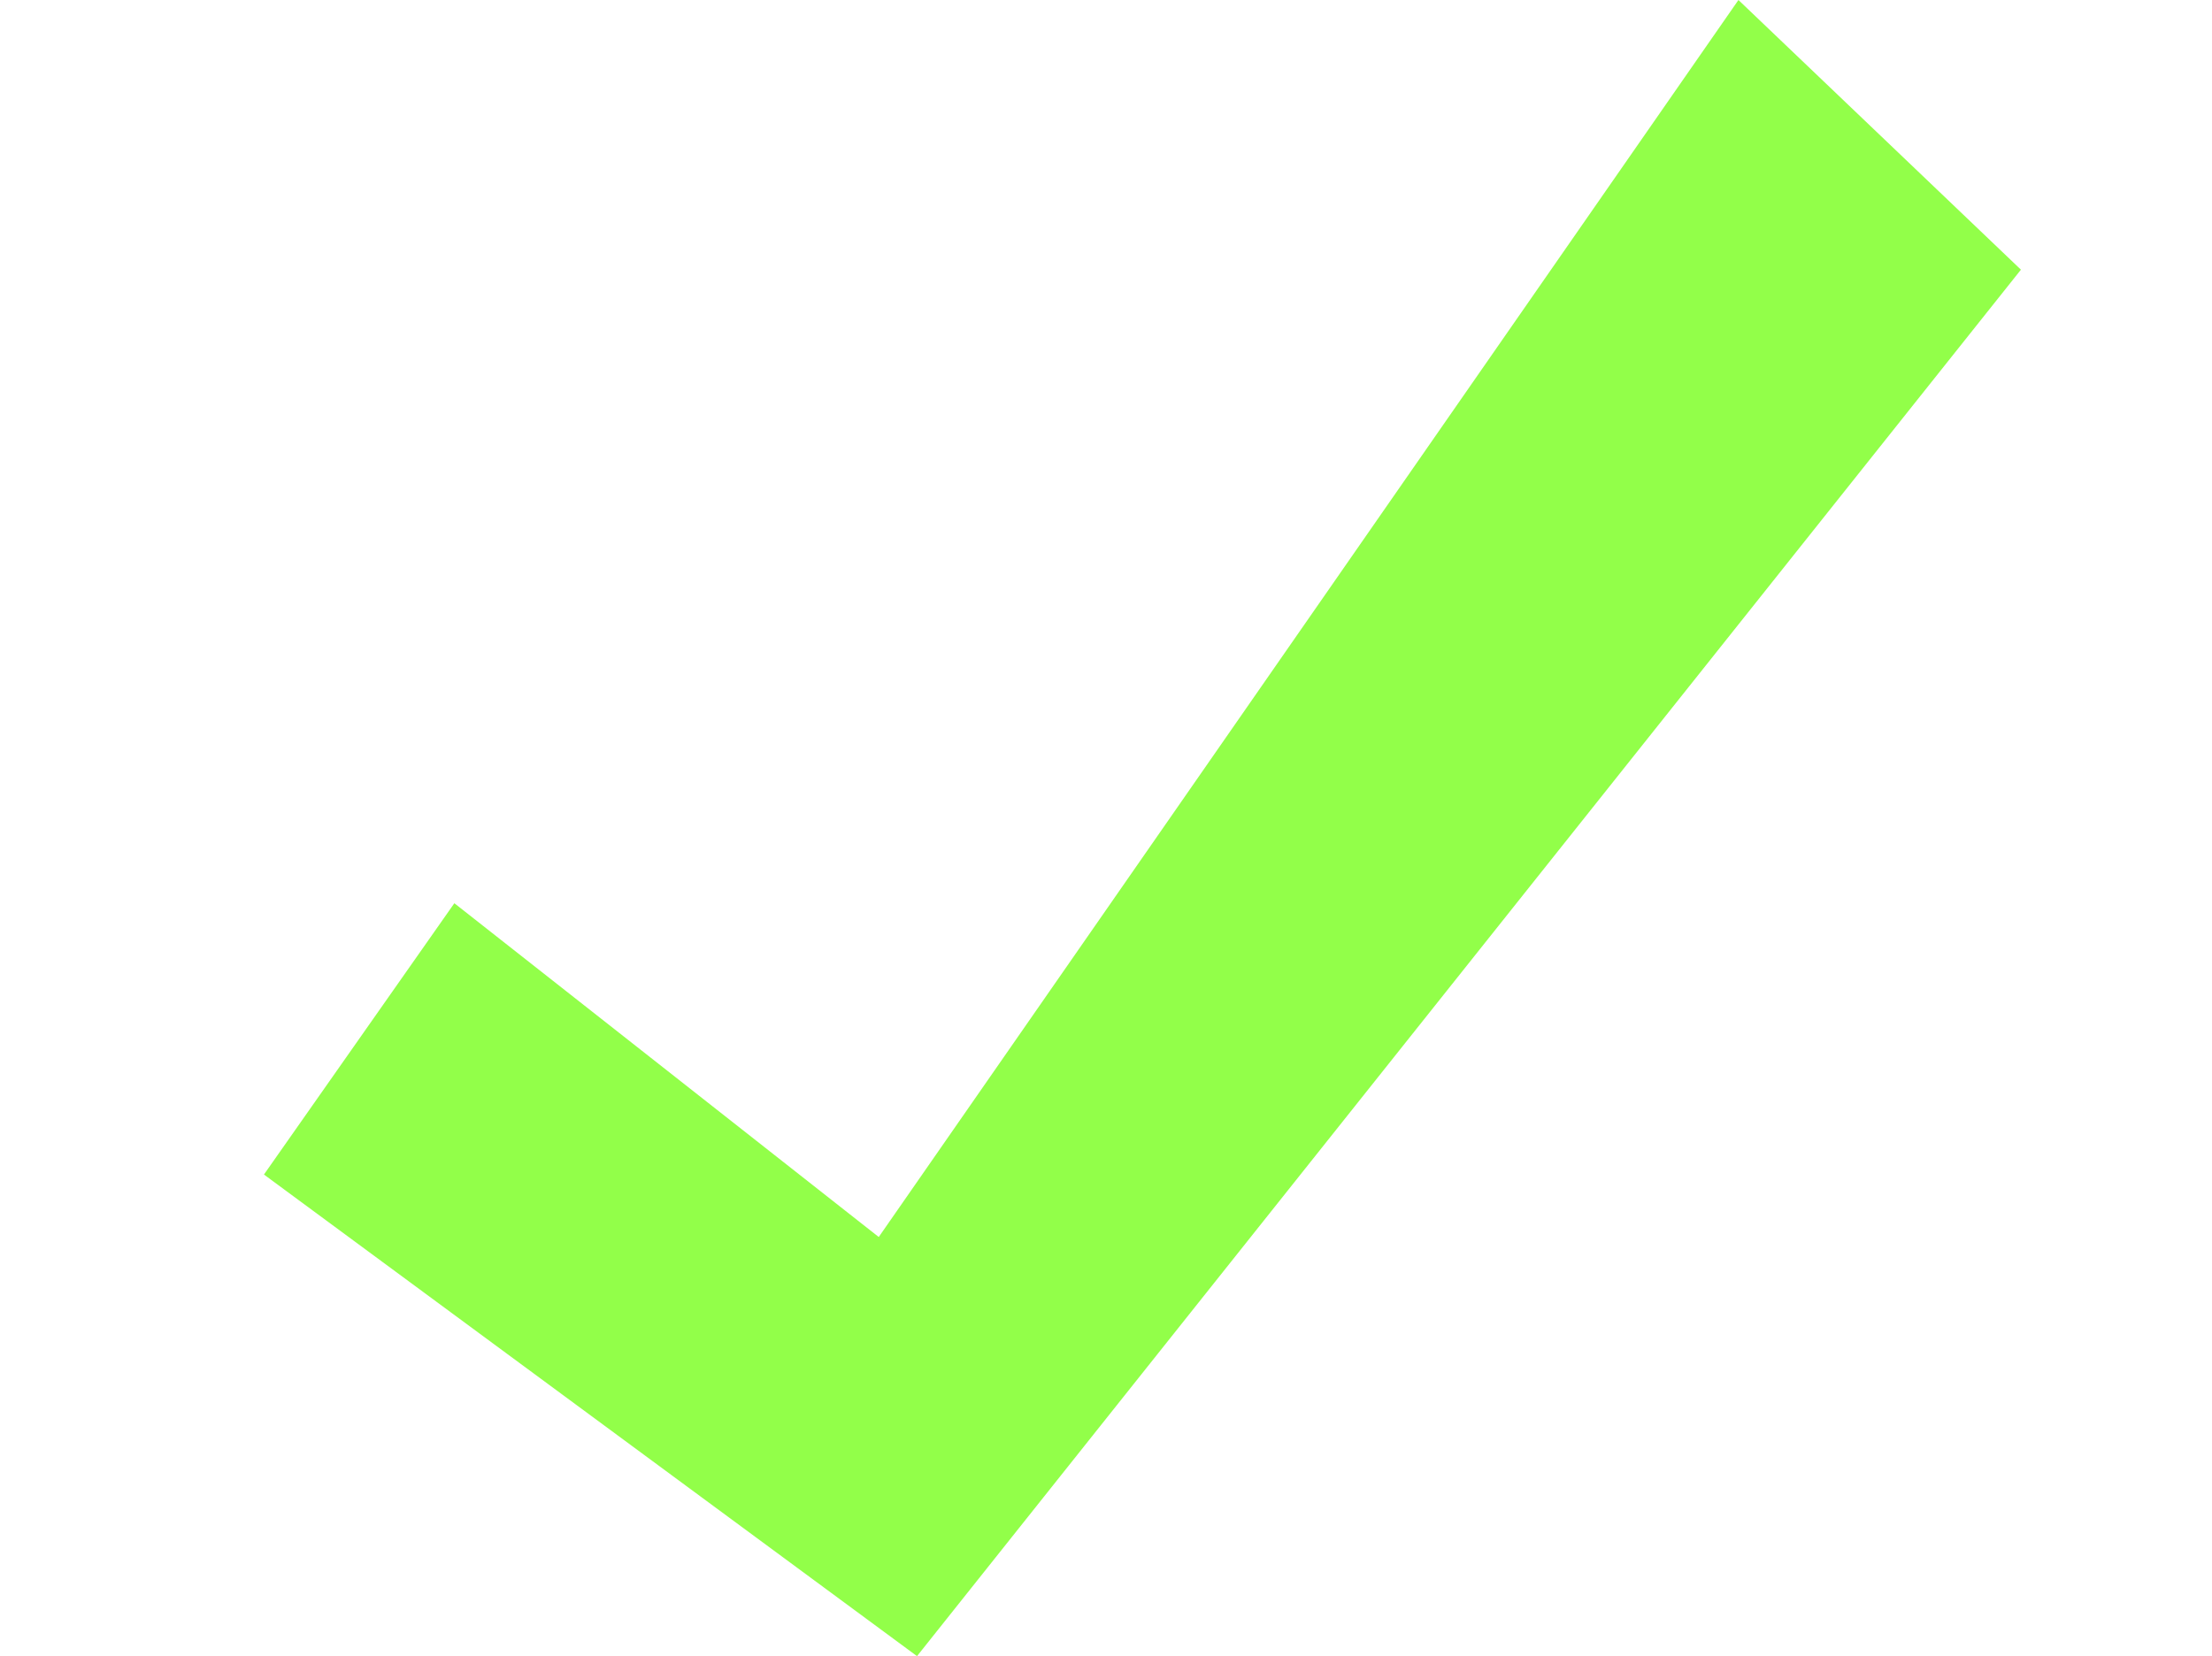 <?xml version="1.0" encoding="UTF-8" standalone="no"?>
<!-- Created with Inkscape (http://www.inkscape.org/) -->

<svg
   width="124.174mm"
   height="92.99mm"
   viewBox="0 0 124.174 92.99"
   version="1.1"
   id="svg5"
   inkscape:version="1.1.2 (0a00cf5339, 2022-02-04)"
   sodipodi:docname="check.svg"
   xmlns:inkscape="http://www.inkscape.org/namespaces/inkscape"
   xmlns:sodipodi="http://sodipodi.sourceforge.net/DTD/sodipodi-0.dtd"
   xmlns="http://www.w3.org/2000/svg"
   xmlns:svg="http://www.w3.org/2000/svg">
  <sodipodi:namedview
     id="namedview7"
     pagecolor="#ffffff"
     bordercolor="#666666"
     borderopacity="1.0"
     inkscape:pageshadow="2"
     inkscape:pageopacity="0.0"
     inkscape:pagecheckerboard="0"
     inkscape:document-units="mm"
     showgrid="false"
     inkscape:zoom="0.32"
     inkscape:cx="-45.3125"
     inkscape:cy="45.3125"
     inkscape:window-width="894"
     inkscape:window-height="912"
     inkscape:window-x="982"
     inkscape:window-y="88"
     inkscape:window-maximized="0"
     inkscape:current-layer="layer1" />
  <defs
     id="defs2" />
  <g
     inkscape:label="Layer 1"
     inkscape:groupmode="layer"
     id="layer1"
     transform="translate(38.667,25.279)">
    <path
       style="fill:#66ff00;fill-opacity:0.713;stroke:none;stroke-width:0.265px;stroke-linecap:butt;stroke-linejoin:miter;stroke-opacity:1"
       d="M -23.85,40.669 -13.161,25.436 10.663,44.177 58.923,-25.279 74.781,-10.137 12.811,67.71 Z"
       id="path44"
       sodipodi:nodetypes="ccccccc" />
  </g>
</svg>
